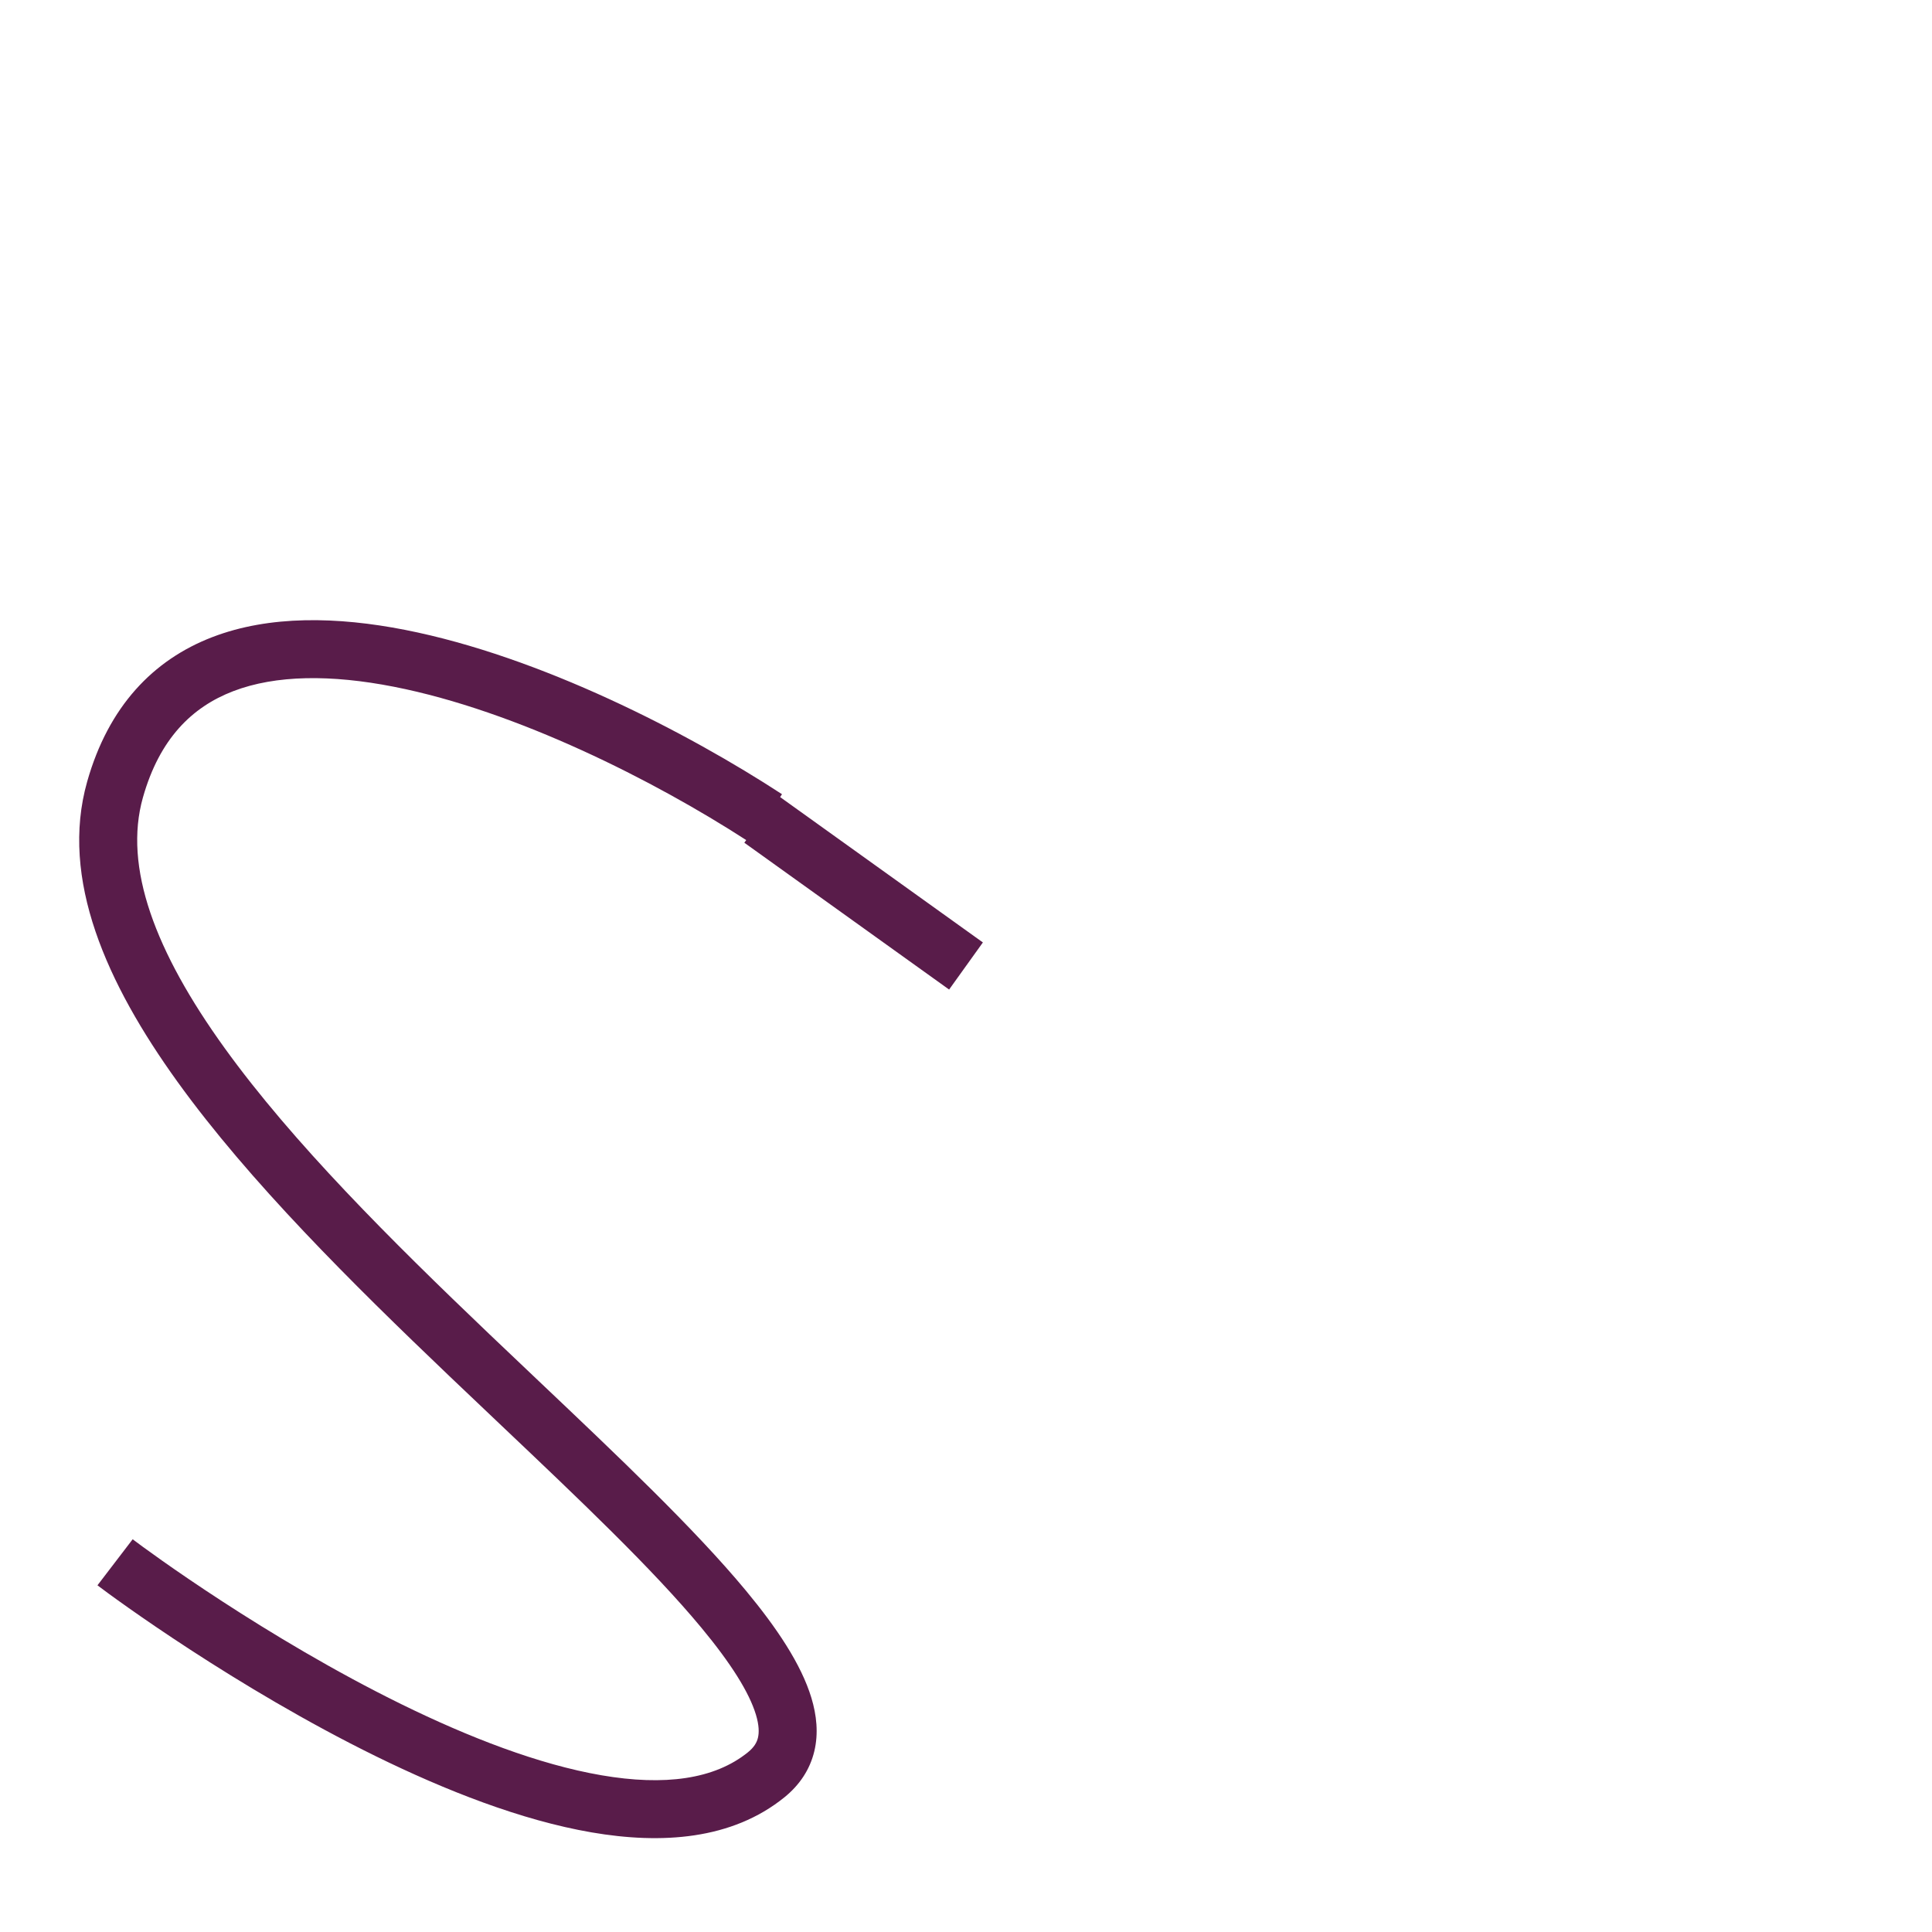 <svg width="500" height="500" viewBox="0 0 500 500" fill="none" xmlns="http://www.w3.org/2000/svg">
<path d="M36.995 206.364C41.292 191.191 49.693 182.98 60.318 178.892C71.409 174.625 85.747 174.553 101.934 177.729C133.792 183.981 169.491 202.138 193.12 217.412L192.63 218.095L245.63 256.095L254.37 243.905L201.894 206.281L202.378 205.54C177.99 189.619 139.835 169.881 104.823 163.01C87.334 159.578 69.773 159.182 54.932 164.892C39.626 170.781 28.065 182.848 22.562 202.276C15.425 227.474 27.626 254.562 45.944 279.978C64.526 305.761 91.006 331.993 116.35 356.183C120.706 360.34 125.021 364.431 129.26 368.449L129.263 368.452C149.974 388.086 168.838 405.97 181.506 421.241C189.189 430.502 193.897 438.011 195.63 443.745C196.464 446.502 196.471 448.412 196.156 449.727C195.87 450.923 195.196 452.167 193.561 453.489C184.906 460.491 172.002 462.249 155.643 459.436C139.441 456.65 121.304 449.606 103.835 441.026C68.952 423.891 38.389 401.463 34.334 398.362L25.223 410.278C29.667 413.676 61.105 436.748 97.222 454.489C115.253 463.346 134.866 471.083 153.101 474.219C171.18 477.328 189.4 476.149 202.995 465.151C206.924 461.973 209.608 457.963 210.744 453.22C211.851 448.597 211.343 443.885 209.989 439.405C207.347 430.664 200.993 421.239 193.051 411.664C179.751 395.632 160.048 376.958 139.346 357.338C135.159 353.37 130.931 349.363 126.707 345.332C101.301 321.084 75.781 295.723 58.113 271.208C40.181 246.328 31.882 224.416 36.995 206.364Z" fill="#591C4A"/>
</svg>
